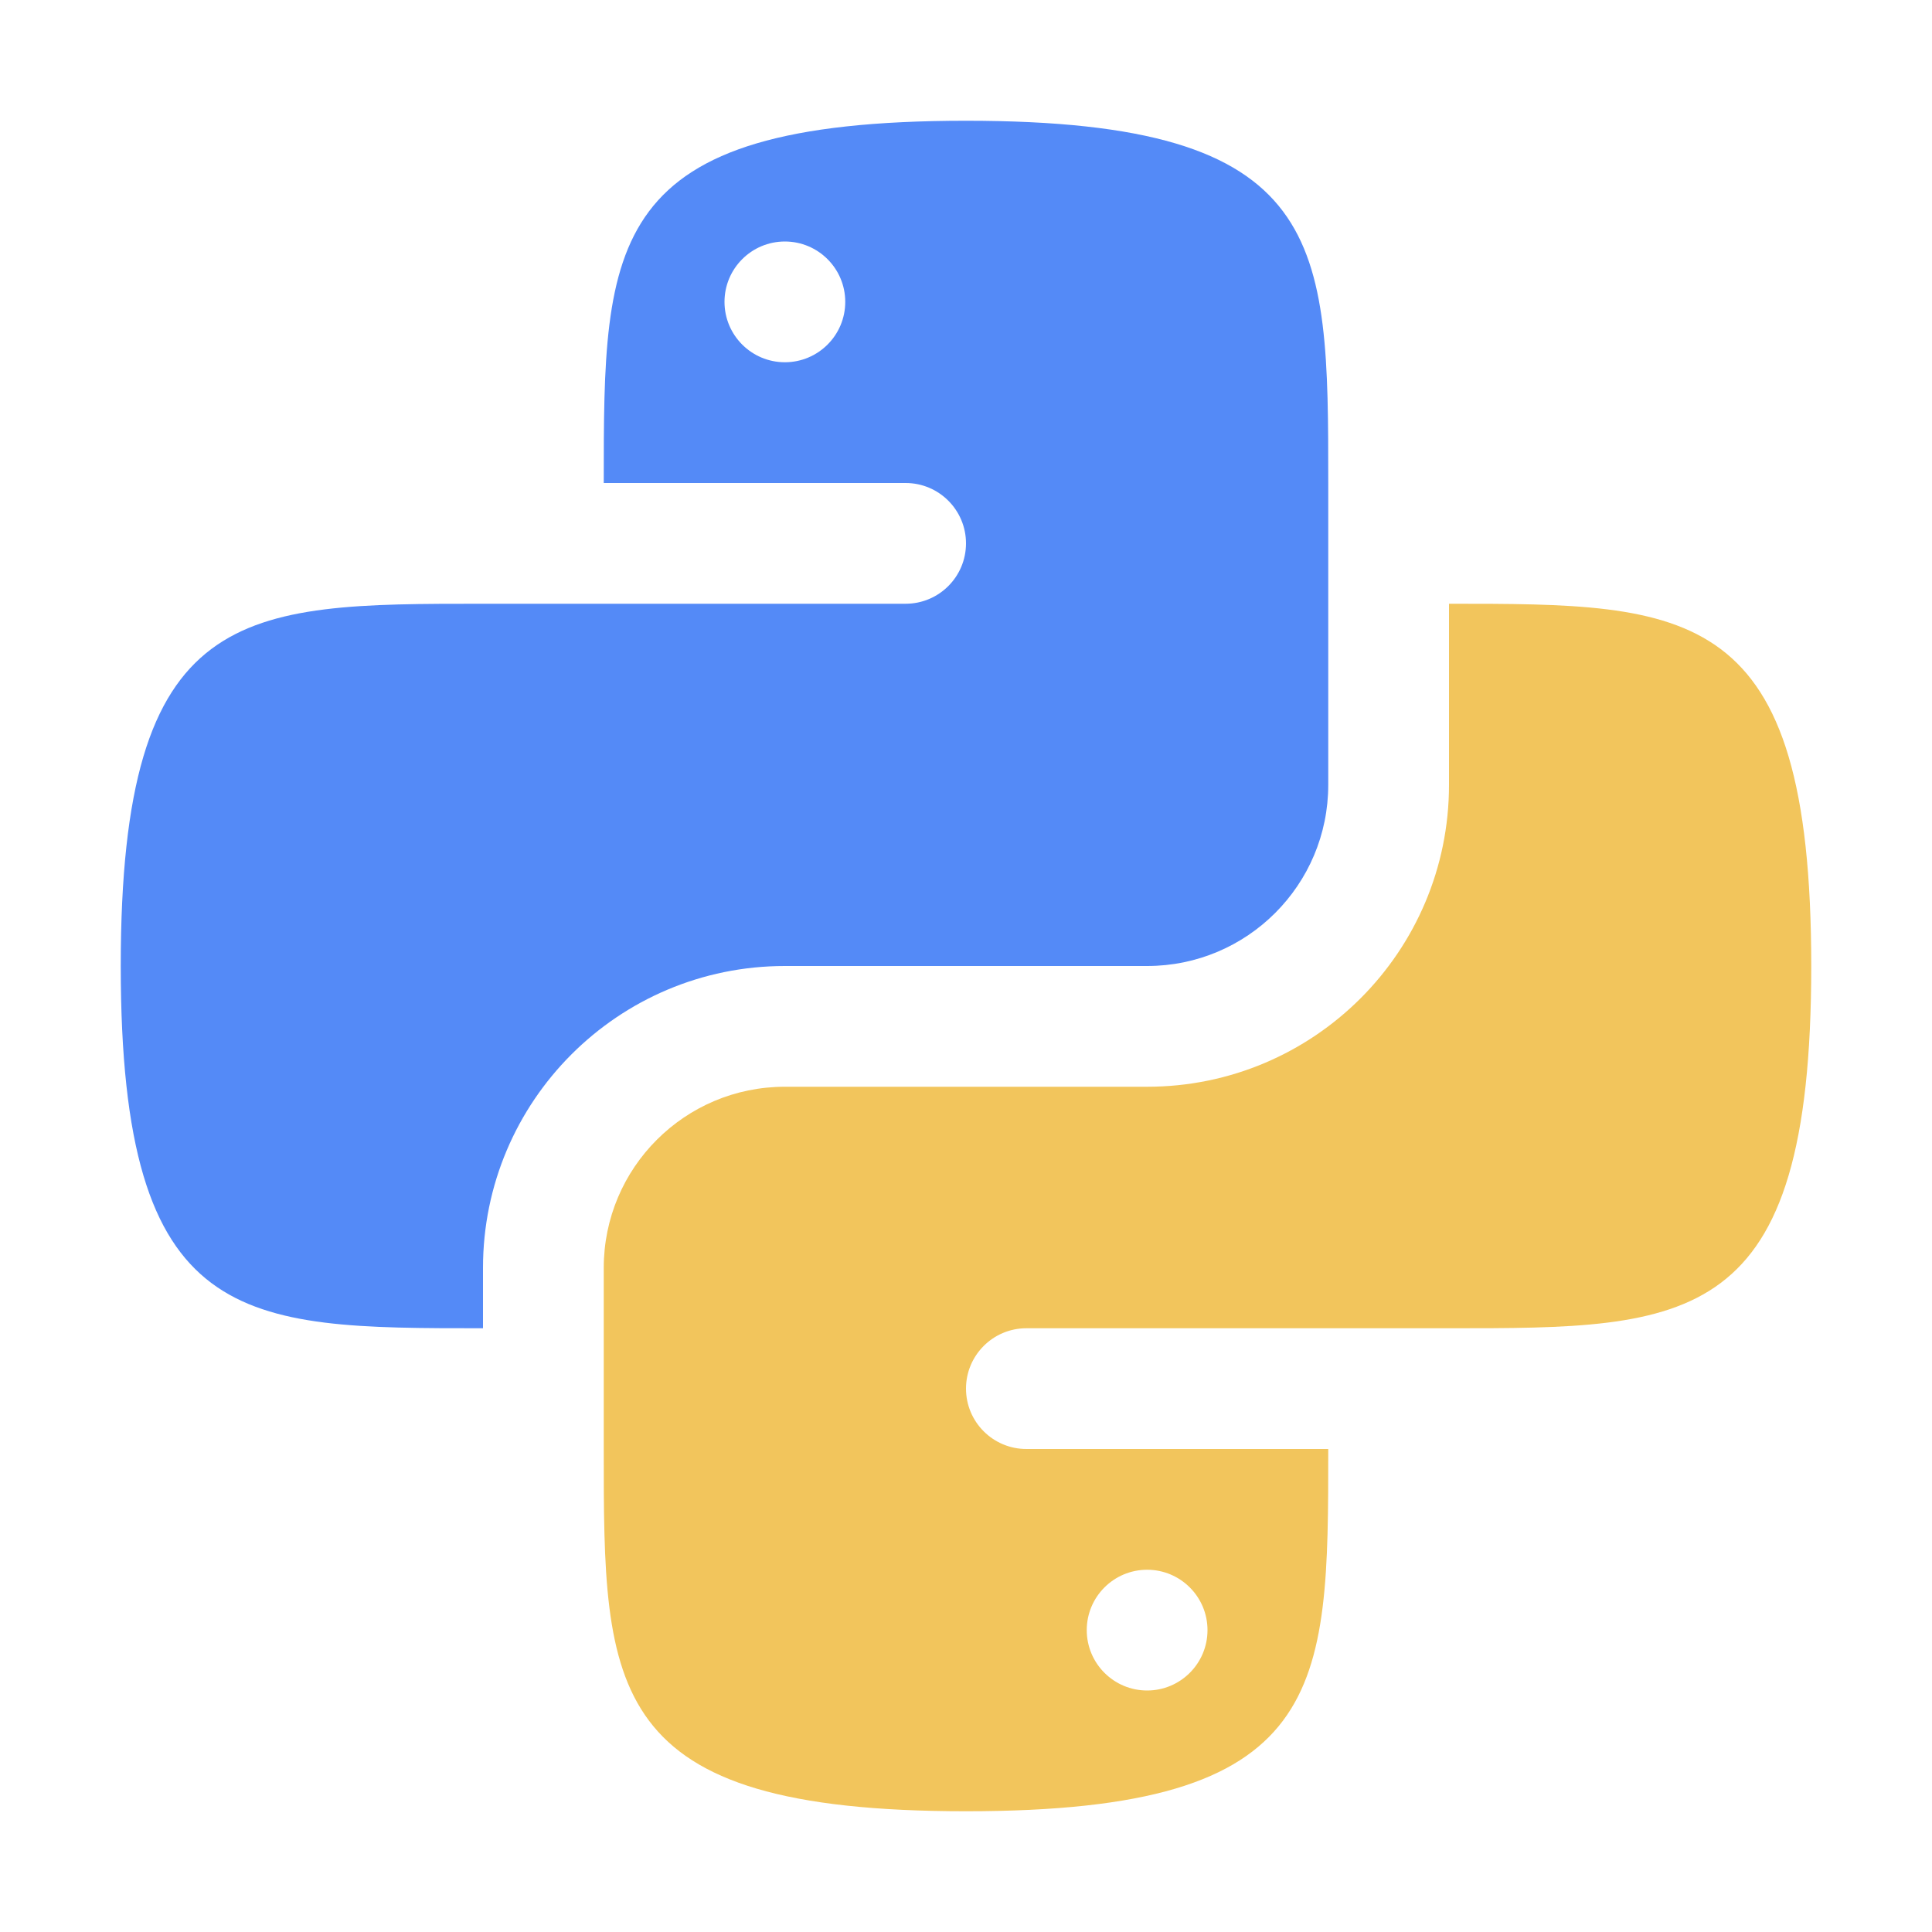 <!-- Copyright 2000-2024 JetBrains s.r.o. and contributors. Use of this source code is governed by the Apache 2.0 license. -->
<svg width="32" height="32" viewBox="0 0 32 32" fill="none" xmlns="http://www.w3.org/2000/svg">
<path fill-rule="evenodd" clip-rule="evenodd" d="M16 2C22 2 22 4 22 8L22 13C22 14.657 20.657 16 19 16H13C10.239 16 8 18.239 8 21V22C4 22 2 22 2 16C2 10 4 10 8 10L15 10C15.552 10 16 9.552 16 9C16 8.448 15.552 8 15 8H10C10 4 10 2 16 2ZM13 6C13.552 6 14 5.552 14 5C14 4.448 13.552 4 13 4C12.448 4 12 4.448 12 5C12 5.552 12.448 6 13 6Z" fill="#548AF7"/>
<path fill-rule="evenodd" clip-rule="evenodd" d="M24 10V13C24 15.761 21.761 18 19 18H13C11.343 18 10 19.343 10 21L10 24C9.999 28 10 30 16 30C22 30 22 28 22 24L17 24C16.448 24 16 23.552 16 23C16 22.448 16.448 22 17 22L24 22C28 22.001 30 22 30 16C30 10 28 10 24 10ZM19 28C19.552 28 20 27.552 20 27C20 26.448 19.552 26 19 26C18.448 26 18 26.448 18 27C18 27.552 18.448 28 19 28Z" fill="#F2C55C"/>
</svg>

